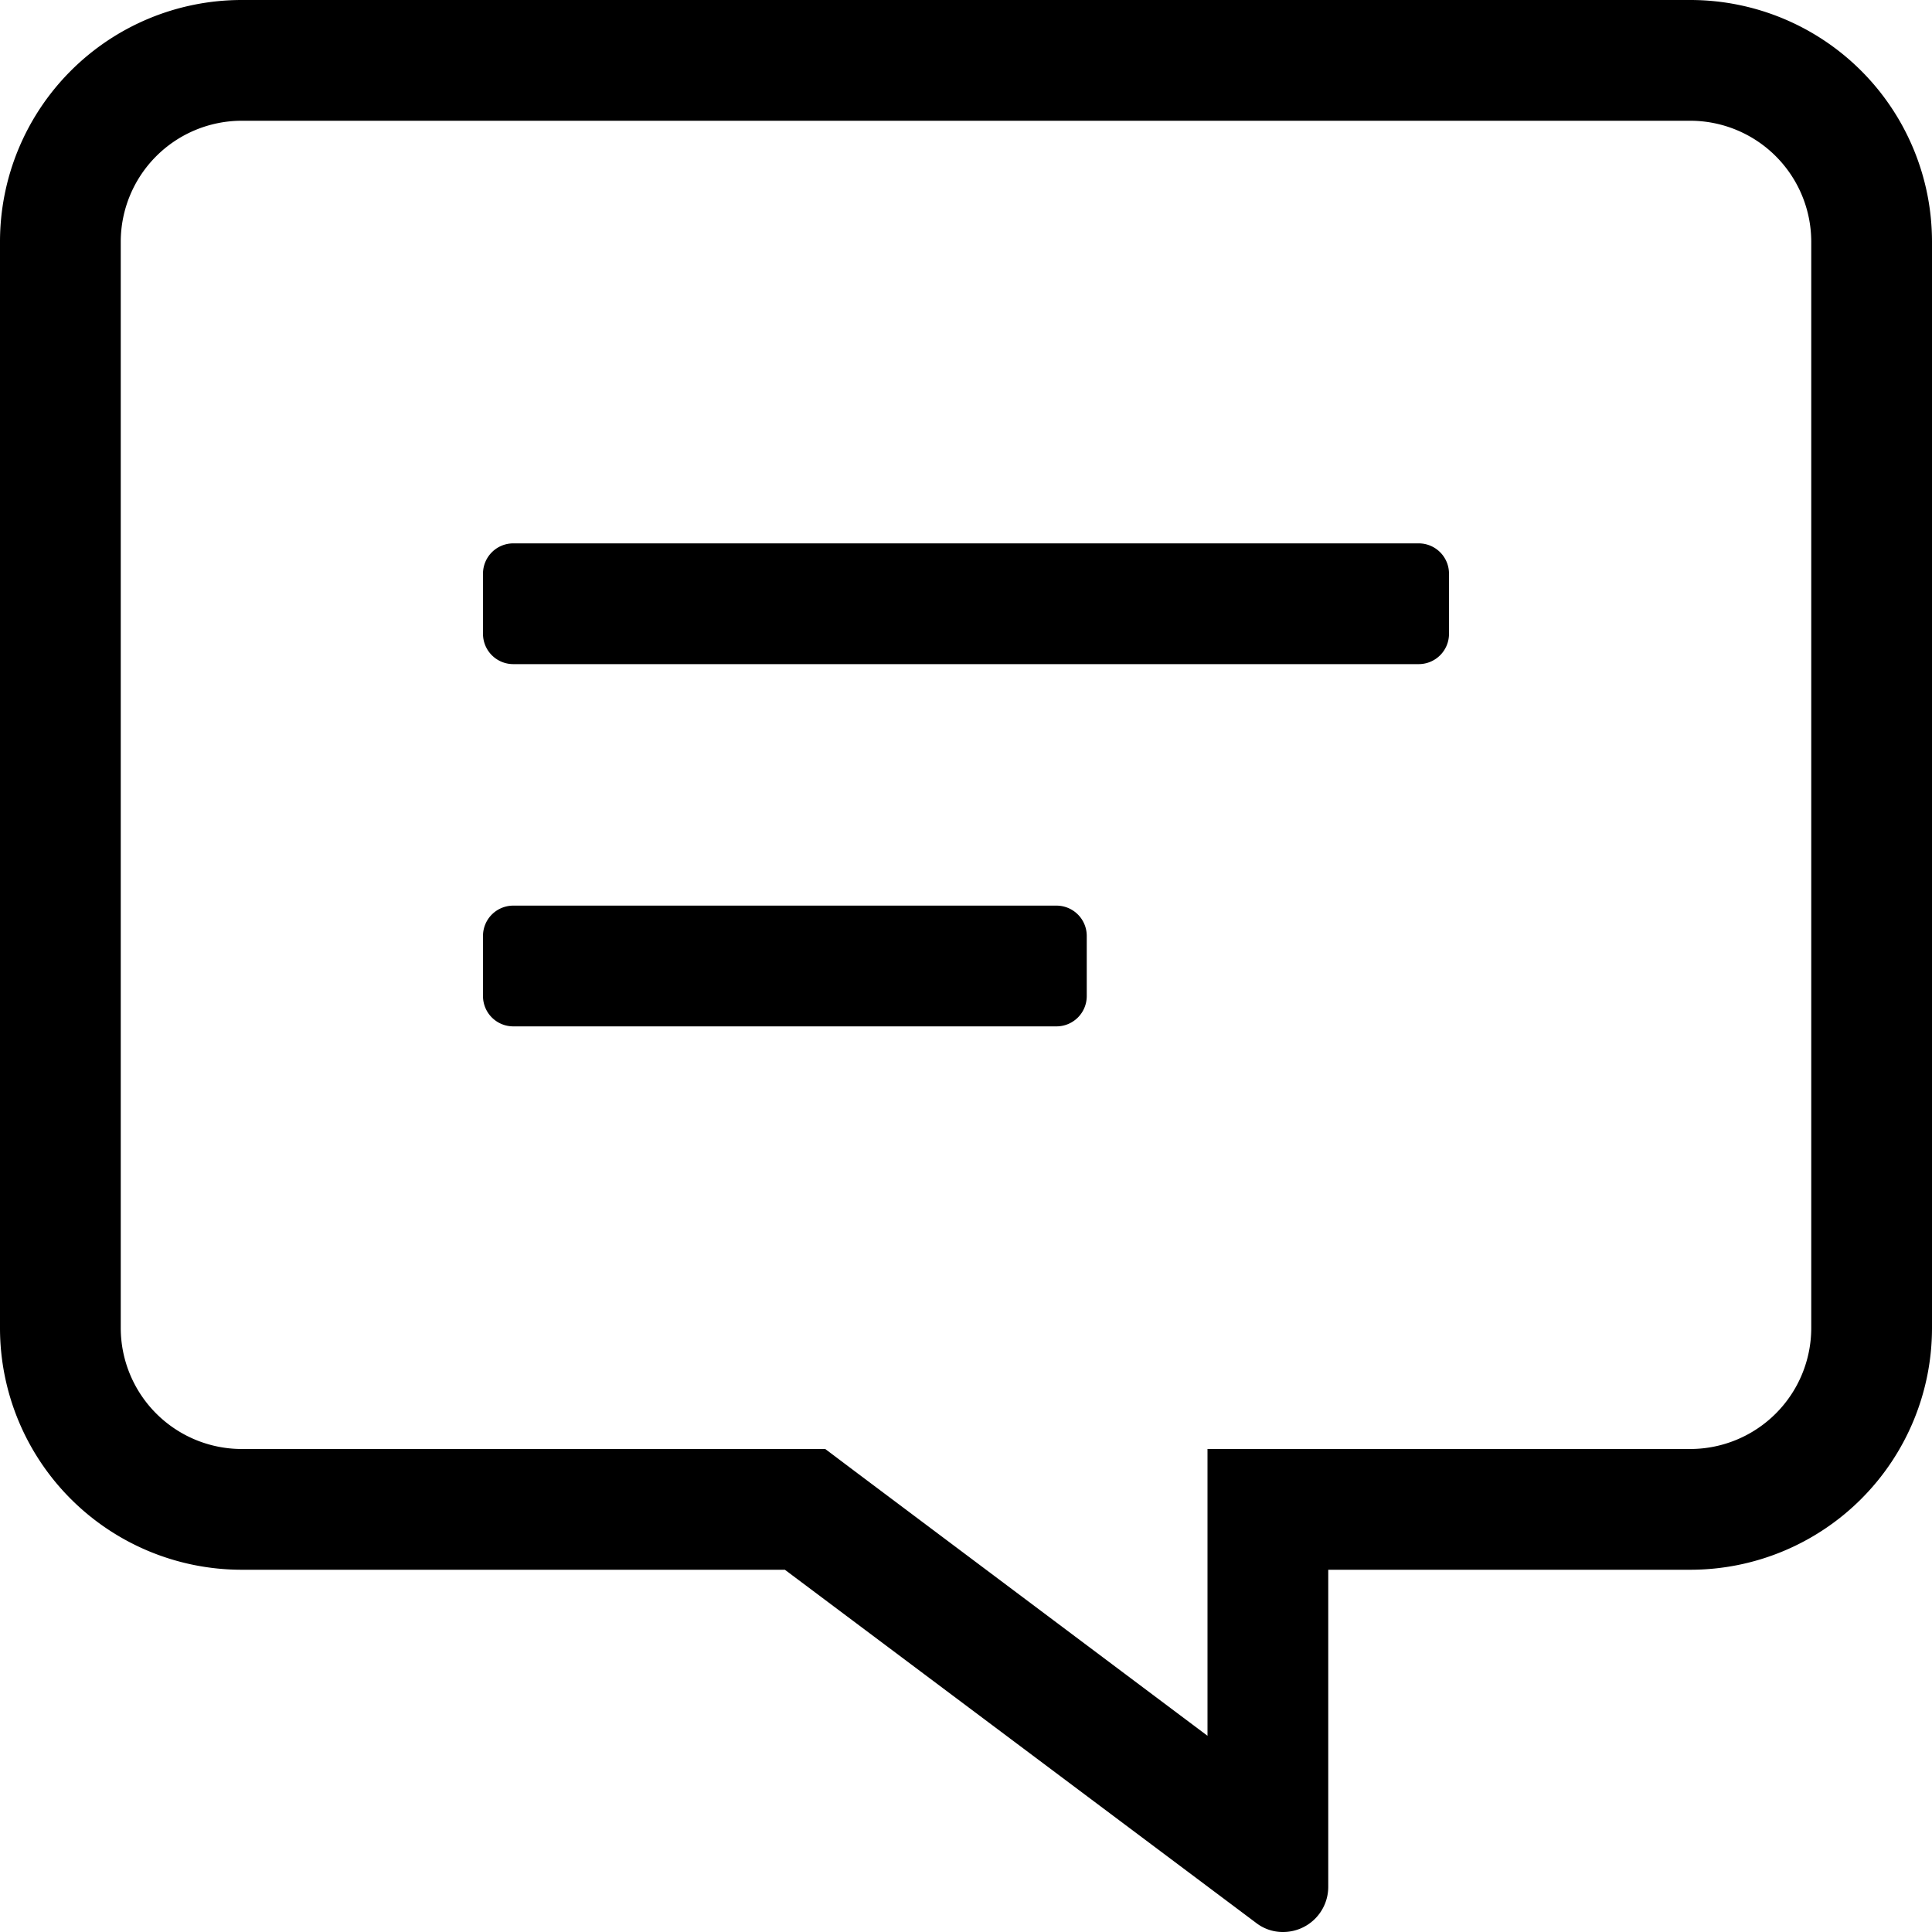 <svg xmlns="http://www.w3.org/2000/svg" viewBox="0 0 512 512"><title>アートボード 1</title><path d="M0,64V352a64.059,64.059,0,0,0,64,64H208l124.9,93.6A11.482,11.482,0,0,0,340,512a11.966,11.966,0,0,0,12-12V416h96a64.059,64.059,0,0,0,64-64V64A64.059,64.059,0,0,0,448,0H64A64.059,64.059,0,0,0,0,64Zm32,0A32.094,32.094,0,0,1,64,32H448a32.094,32.094,0,0,1,32,32V352a32.094,32.094,0,0,1-32,32H320v76l-92.8-69.6-8.5-6.4H64a32.094,32.094,0,0,1-32-32Zm96,184v16a8.024,8.024,0,0,0,8,8H280a8.024,8.024,0,0,0,8-8V248a8.024,8.024,0,0,0-8-8H136A8.024,8.024,0,0,0,128,248Zm0-96v16a8.024,8.024,0,0,0,8,8H376a8.024,8.024,0,0,0,8-8V152a8.024,8.024,0,0,0-8-8H136A8.024,8.024,0,0,0,128,152Z"/></svg>
